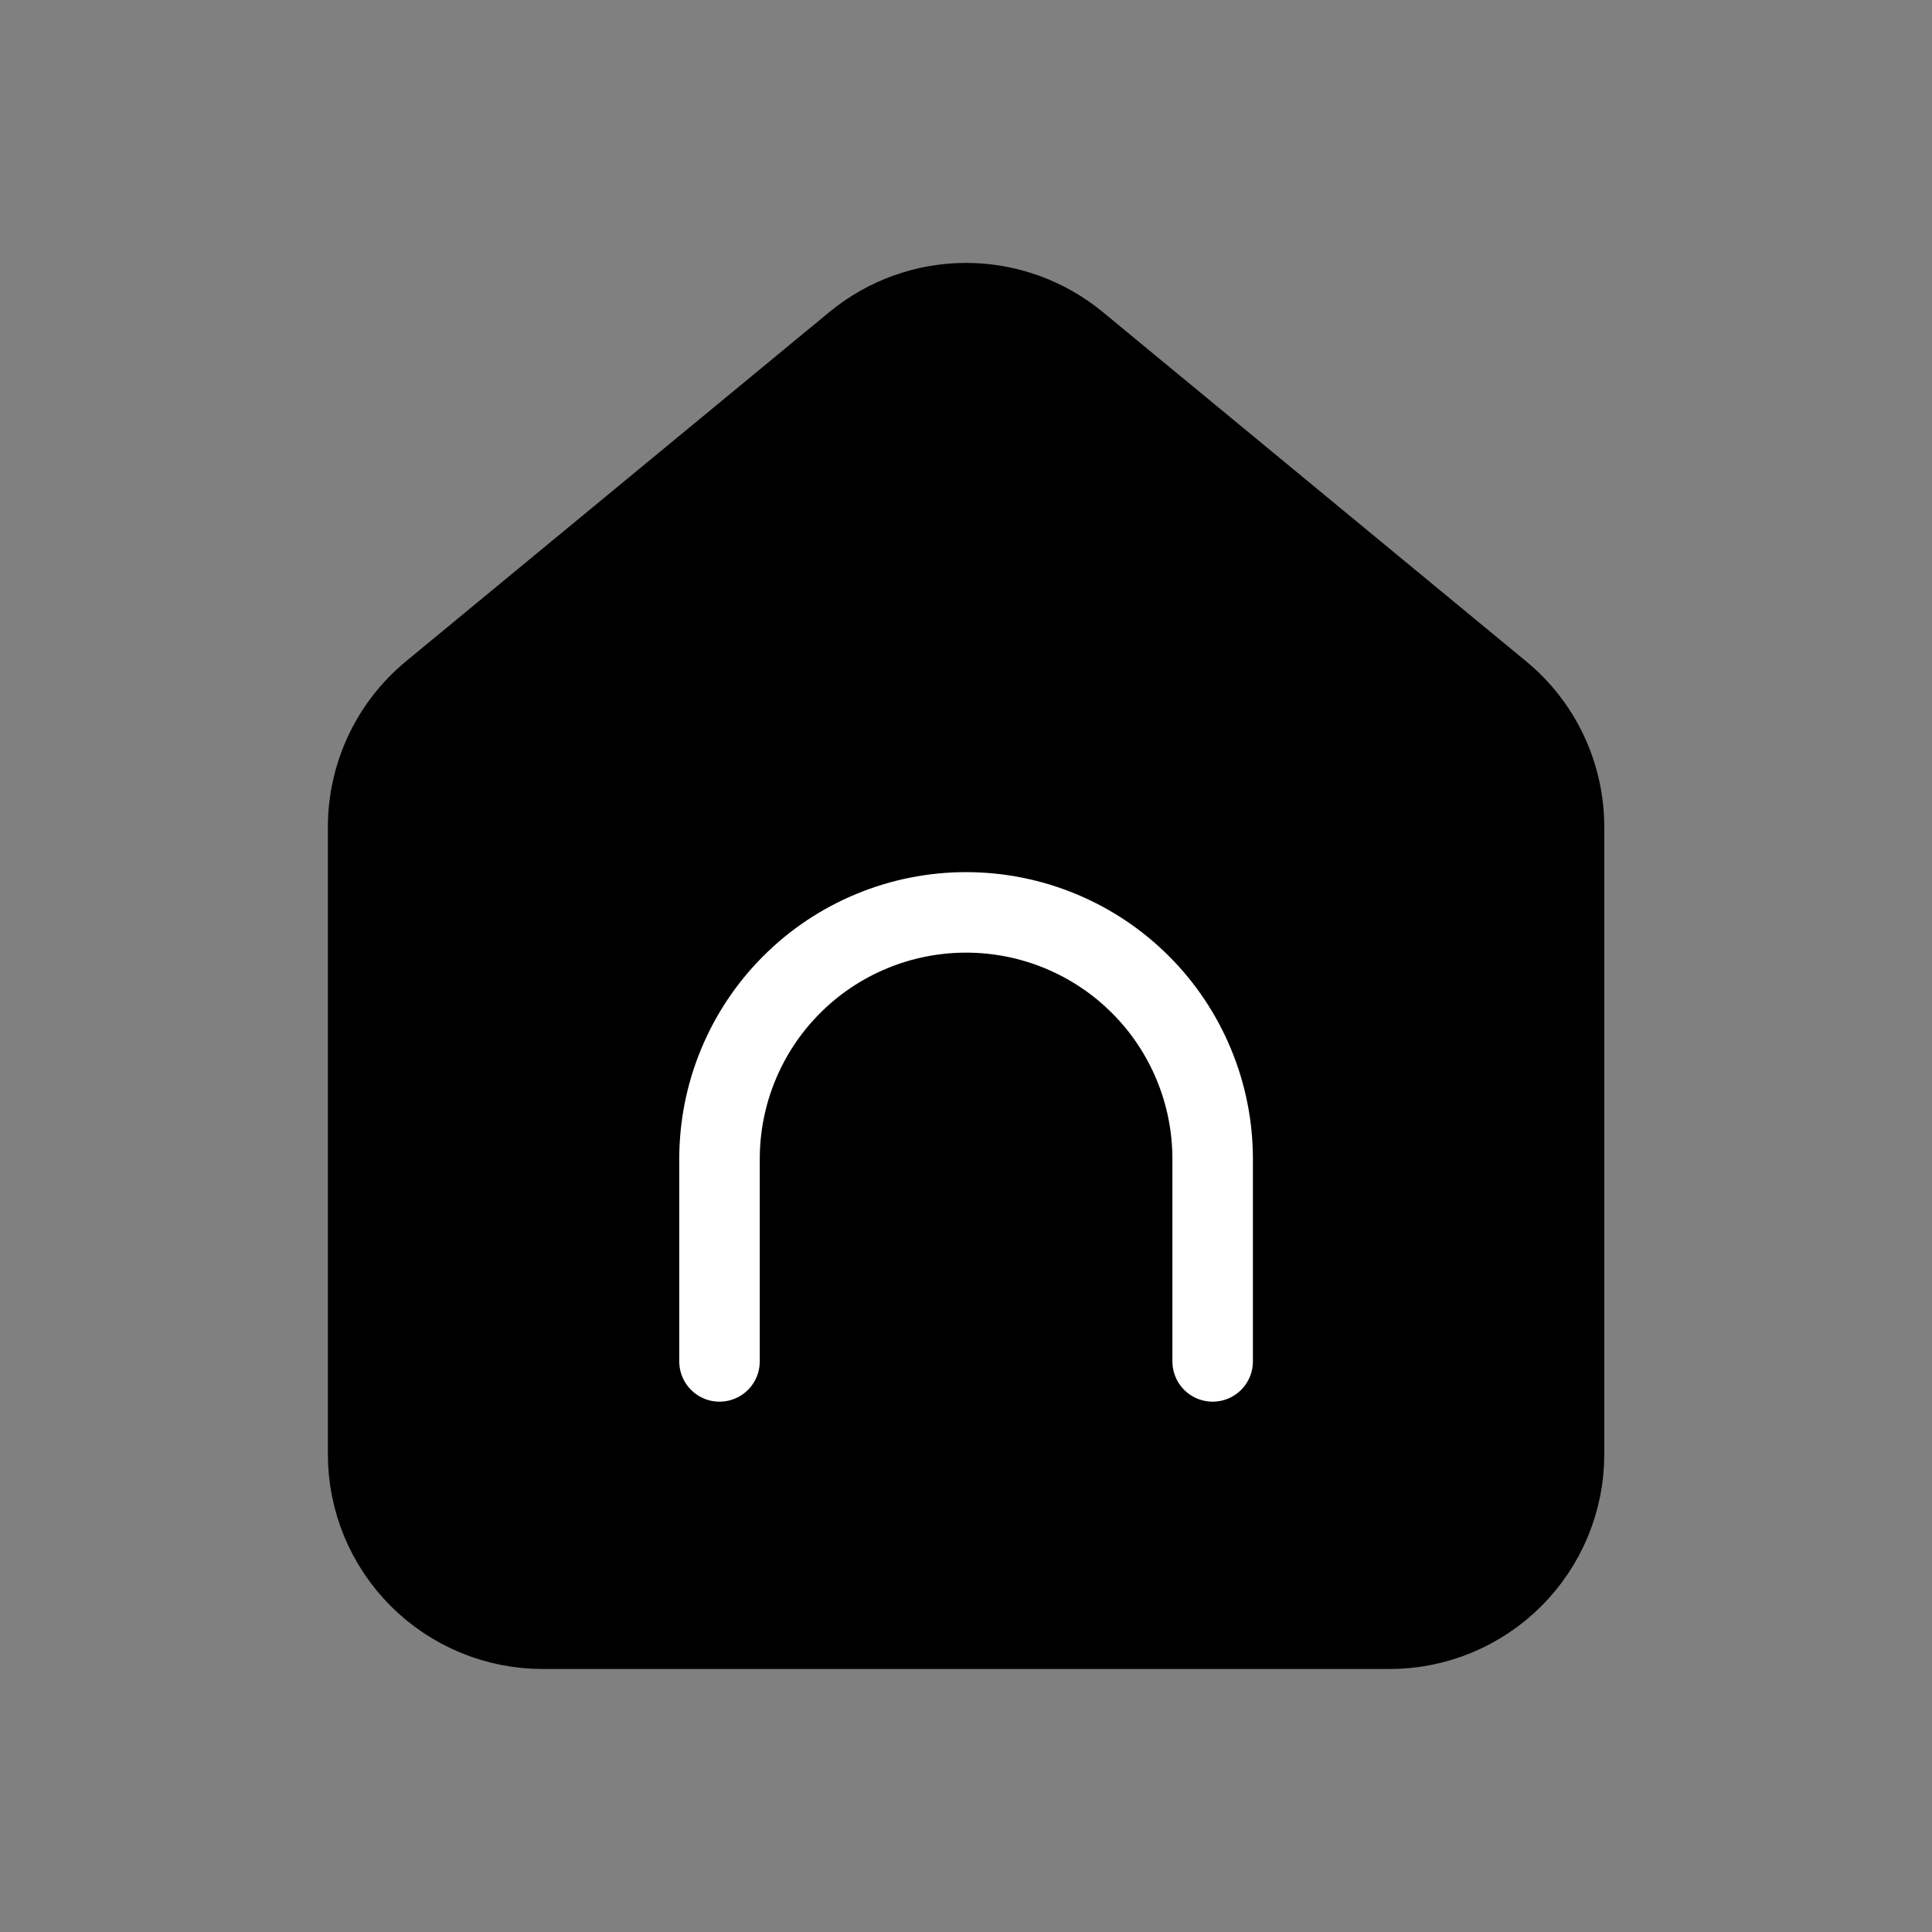 <svg width="24" height="24" viewBox="0 0 24 24" fill="none" xmlns="http://www.w3.org/2000/svg">
<rect x="0" y="0" width="24" height="24" fill="#808080" stroke="none"/>
<path d="M17.261 20.233H6.742C6.457 20.233 6.175 20.177 5.912 20.068C5.649 19.959 5.41 19.8 5.208 19.598C5.007 19.397 4.847 19.158 4.738 18.895C4.629 18.632 4.573 18.35 4.573 18.065V10.274C4.573 9.954 4.644 9.639 4.78 9.349C4.916 9.06 5.114 8.805 5.361 8.601L10.621 4.262C11.009 3.942 11.497 3.766 12.001 3.766C12.505 3.766 12.992 3.942 13.381 4.262L18.64 8.601C18.887 8.804 19.086 9.06 19.222 9.349C19.358 9.638 19.429 9.954 19.429 10.274V18.066C19.429 18.641 19.2 19.192 18.794 19.598C18.387 20.005 17.836 20.233 17.261 20.233Z" fill="black" stroke="black" stroke-linecap="round" stroke-linejoin="round"/>
<path d="M8.938 16.912V14.397C8.938 13.995 9.017 13.596 9.171 13.225C9.325 12.853 9.55 12.515 9.835 12.231C10.119 11.946 10.457 11.721 10.829 11.567C11.2 11.413 11.599 11.334 12.001 11.334C12.403 11.334 12.802 11.413 13.173 11.567C13.545 11.721 13.883 11.946 14.167 12.231C14.452 12.515 14.677 12.853 14.831 13.225C14.985 13.596 15.064 13.995 15.064 14.397V16.912" fill="black"/>
<path d="M8.938 16.912V14.397C8.938 13.995 9.017 13.596 9.171 13.225C9.325 12.853 9.55 12.515 9.835 12.231C10.119 11.946 10.457 11.721 10.829 11.567C11.2 11.413 11.599 11.334 12.001 11.334C12.403 11.334 12.802 11.413 13.173 11.567C13.545 11.721 13.883 11.946 14.167 12.231C14.452 12.515 14.677 12.853 14.831 13.225C14.985 13.596 15.064 13.995 15.064 14.397V16.912" stroke="white" stroke-linecap="round" stroke-linejoin="round"/>
</svg>
